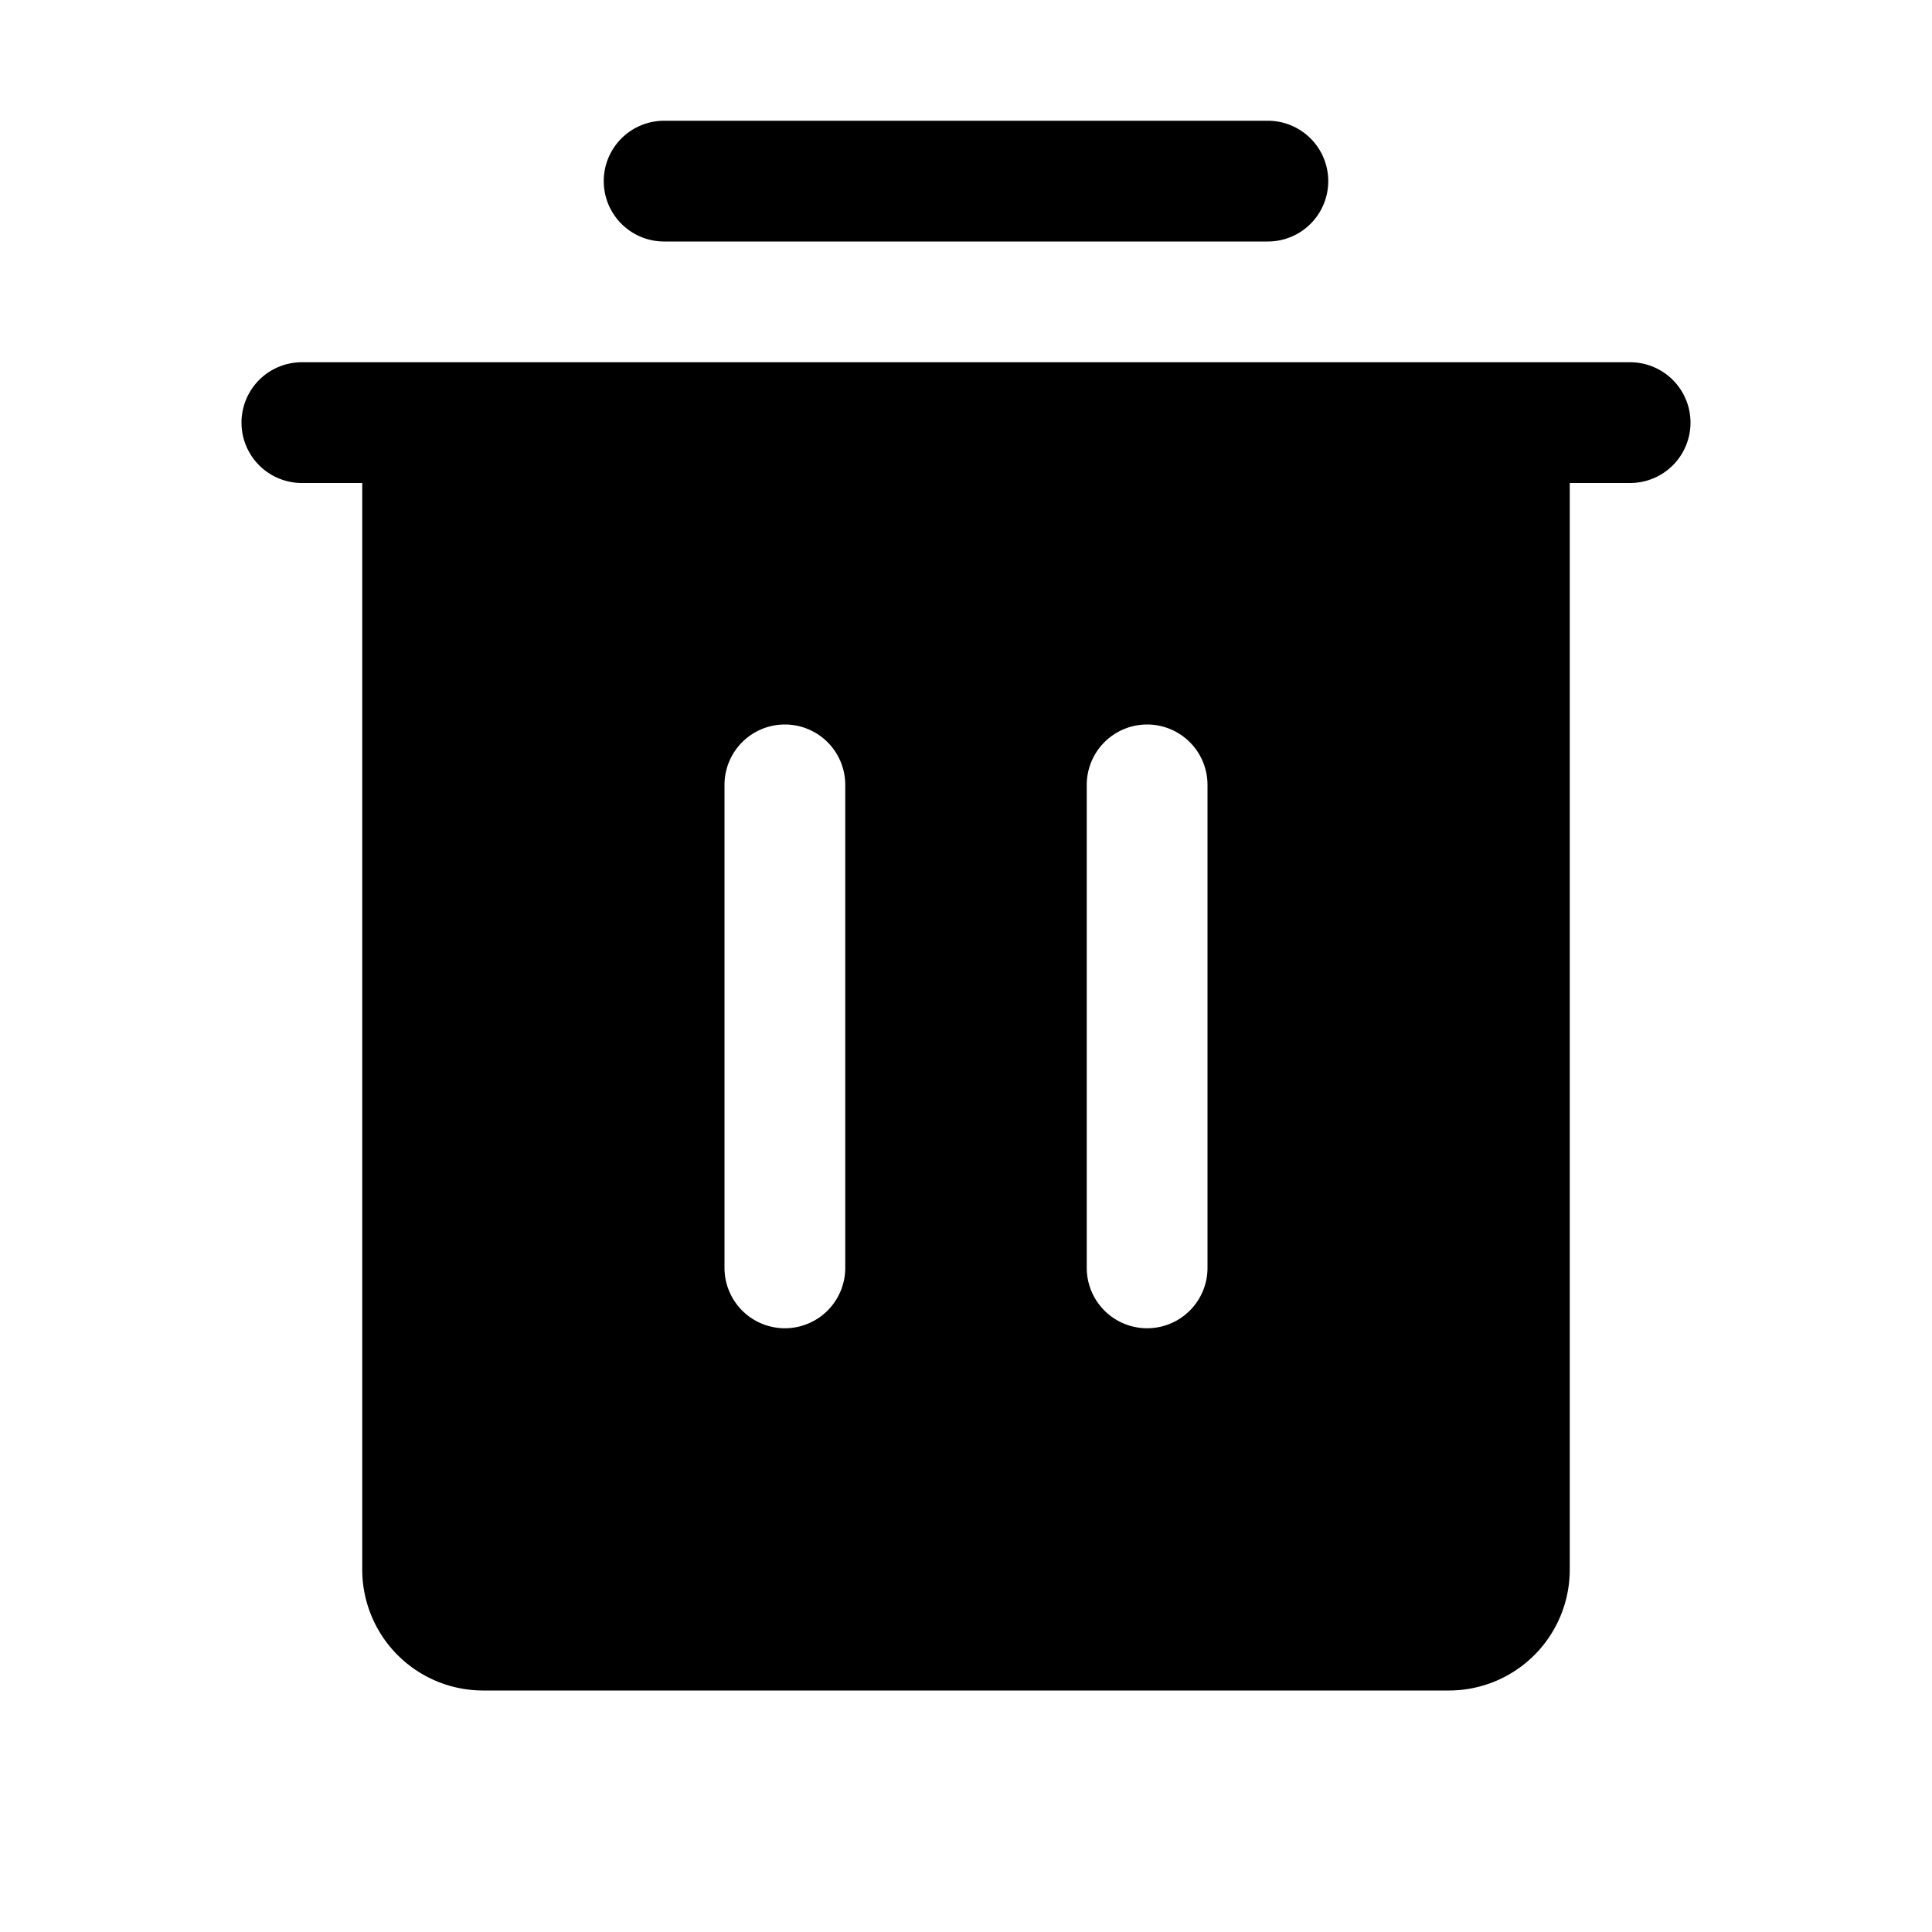 <svg id="Raw" xmlns="http://www.w3.org/2000/svg" viewBox="0 0 256 256">
  <rect width="256" height="256" fill="none"/>
  <g>
    <path d="M88,32h80a8,8,0,0,0,0-16H88a8,8,0,0,0,0,16Z"/>
    <path d="M216,48H40a8,8,0,0,0,0,16h8V208a16.016,16.016,0,0,0,16,16H192a16.016,16.016,0,0,0,16-16V64h8a8,8,0,0,0,0-16ZM112,168a8,8,0,0,1-16,0V104a8,8,0,0,1,16,0Zm48,0a8,8,0,0,1-16,0V104a8,8,0,0,1,16,0Z"/>
  </g>
</svg>
